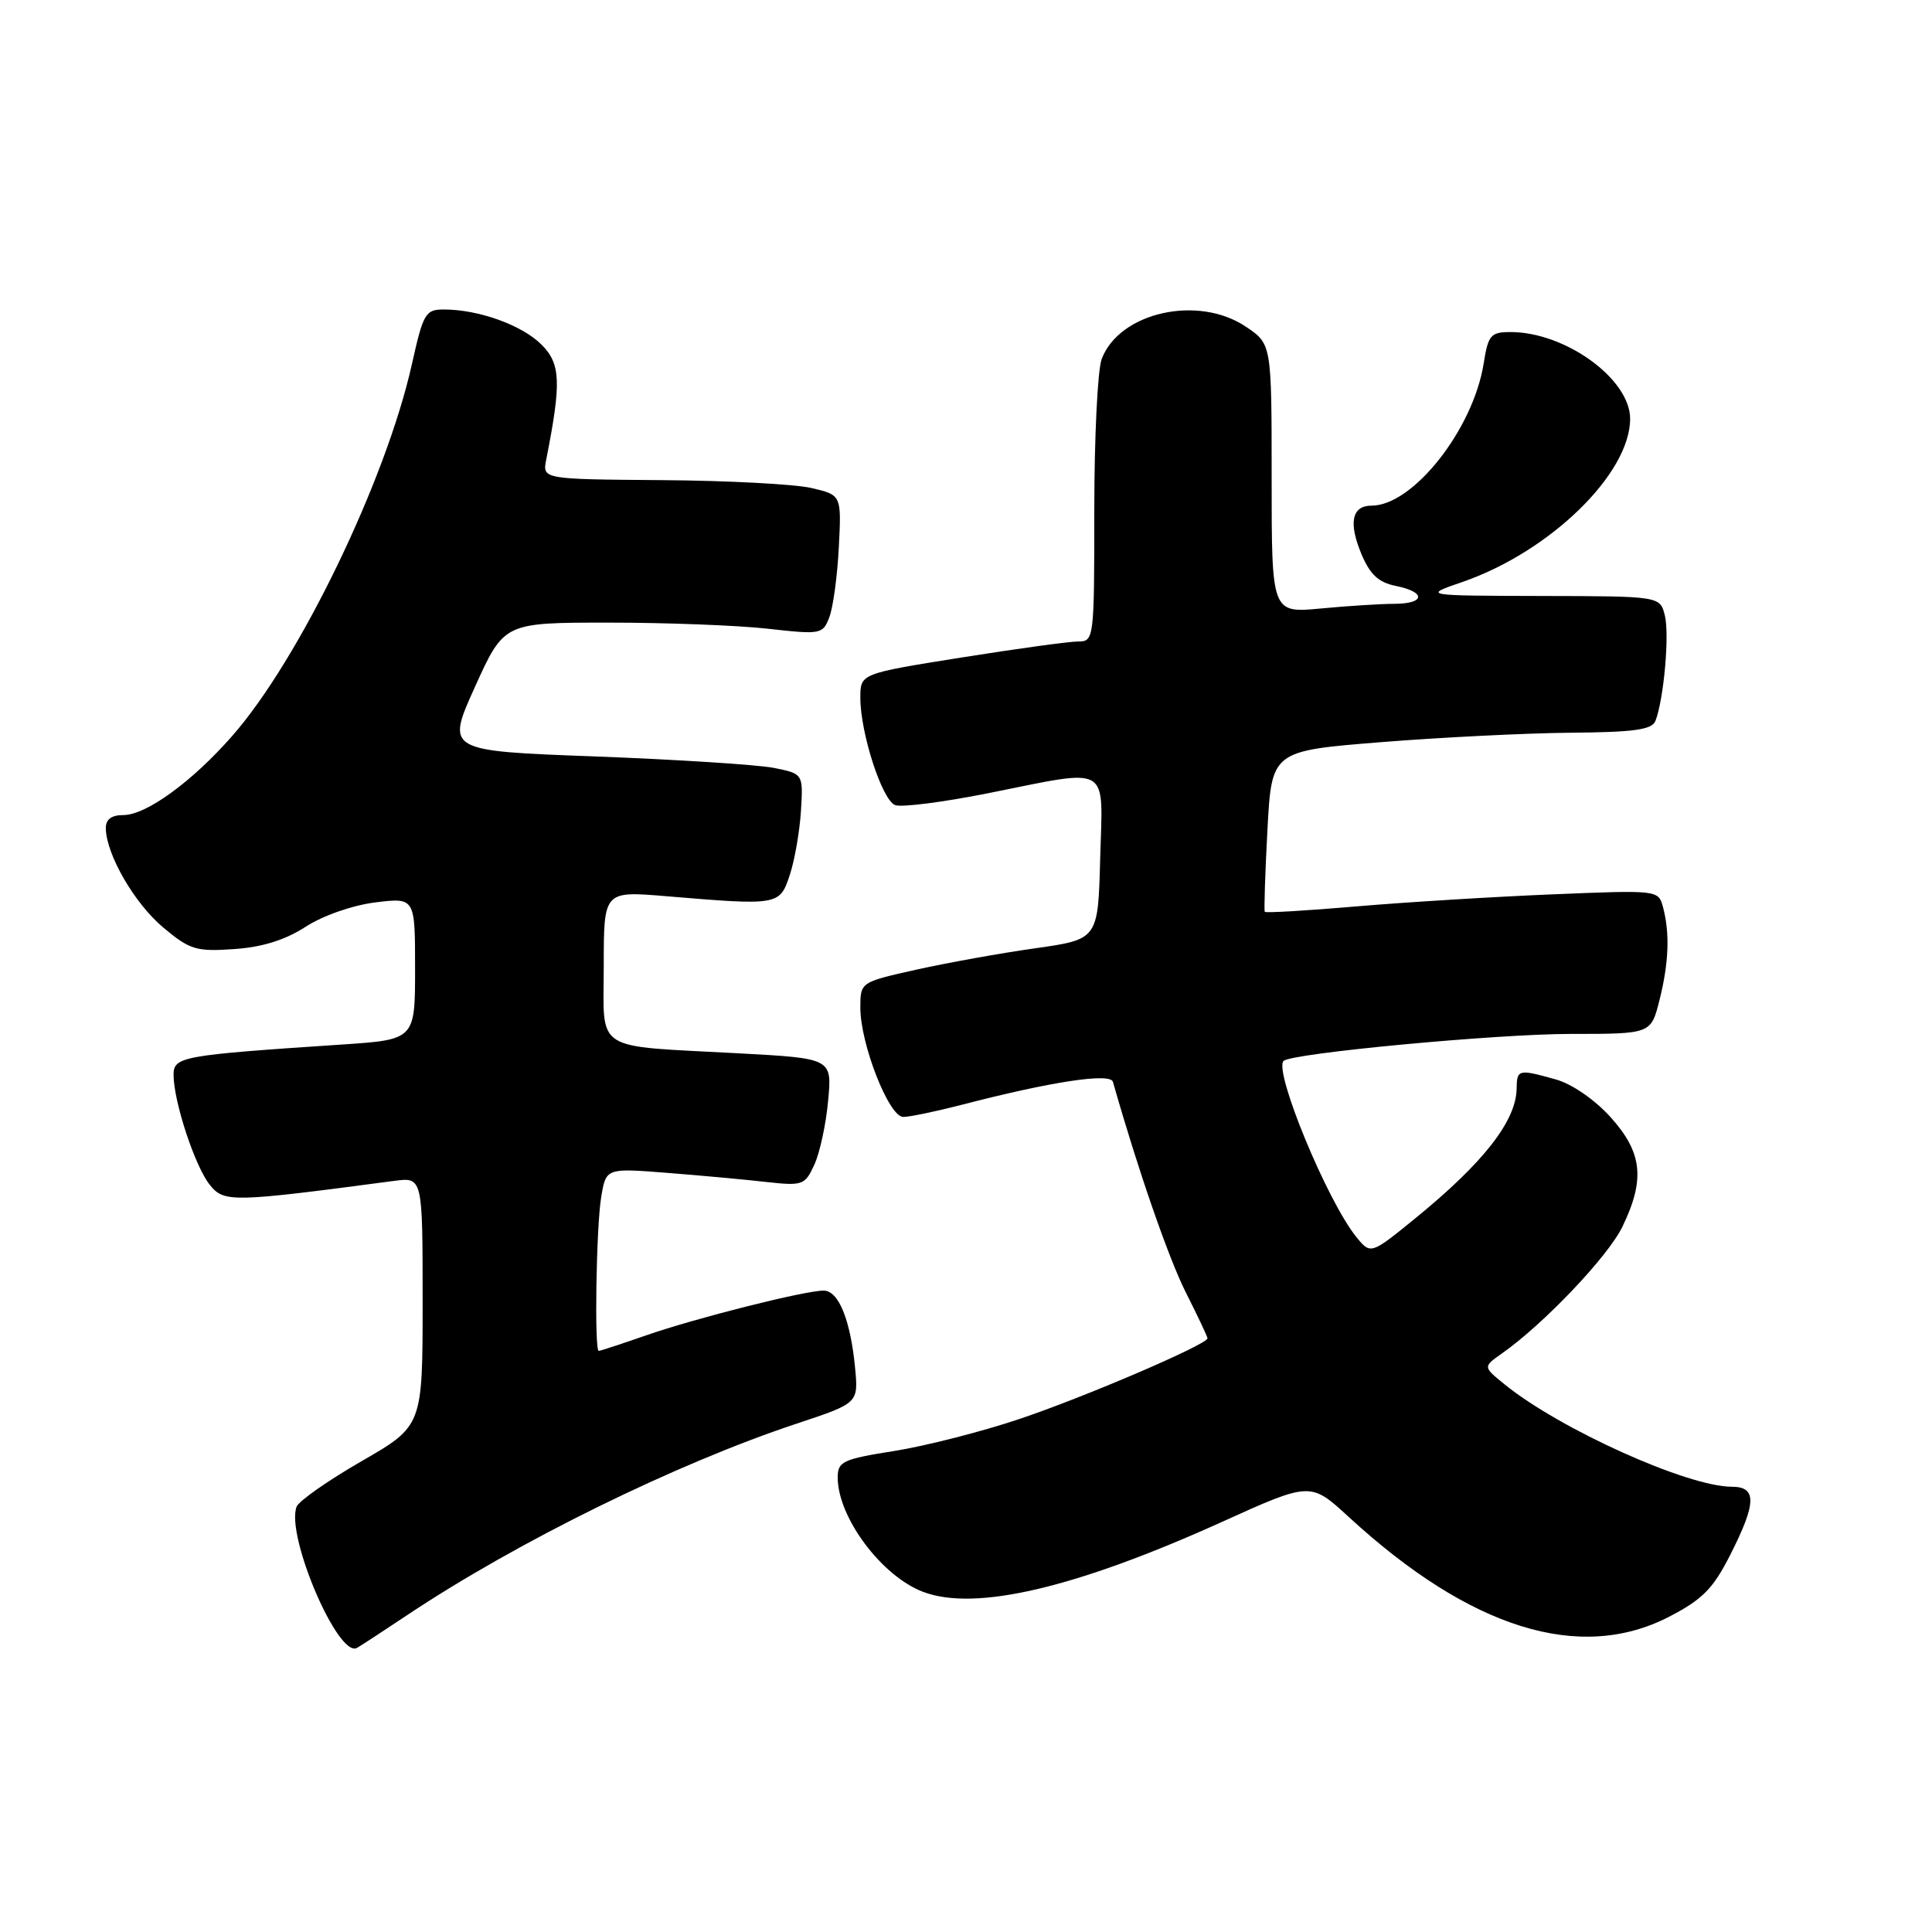 <?xml version="1.0" encoding="UTF-8" standalone="no"?>
<!DOCTYPE svg PUBLIC "-//W3C//DTD SVG 1.1//EN" "http://www.w3.org/Graphics/SVG/1.1/DTD/svg11.dtd" >
<svg xmlns="http://www.w3.org/2000/svg" xmlns:xlink="http://www.w3.org/1999/xlink" version="1.1" viewBox="0 0 256 256">
 <g >
 <path fill="currentColor"
d=" M 54.00 213.98 C 68.52 204.30 89.62 193.92 105.62 188.62 C 113.75 185.92 113.75 185.92 113.30 181.21 C 112.69 174.88 111.11 171.00 109.13 171.01 C 106.60 171.02 92.16 174.66 85.59 176.95 C 82.34 178.08 79.53 179.00 79.34 179.00 C 78.74 179.00 79.00 162.65 79.66 158.63 C 80.30 154.77 80.30 154.77 88.40 155.41 C 92.85 155.76 98.77 156.30 101.55 156.62 C 106.35 157.15 106.66 157.04 107.90 154.34 C 108.62 152.78 109.45 148.97 109.73 145.87 C 110.26 140.24 110.26 140.24 97.88 139.57 C 78.34 138.51 80.00 139.59 80.00 127.95 C 80.00 118.06 80.00 118.06 88.25 118.75 C 103.19 120.00 103.31 119.98 104.65 115.94 C 105.30 113.98 105.96 110.16 106.13 107.45 C 106.43 102.52 106.43 102.52 102.47 101.74 C 100.28 101.32 89.63 100.64 78.80 100.23 C 59.10 99.50 59.10 99.50 62.94 91.00 C 66.79 82.50 66.79 82.50 80.64 82.50 C 88.26 82.50 97.76 82.86 101.75 83.31 C 108.79 84.10 109.03 84.05 109.90 81.76 C 110.39 80.46 110.96 76.30 111.15 72.50 C 111.50 65.59 111.50 65.59 107.50 64.66 C 105.30 64.15 96.38 63.68 87.68 63.62 C 71.86 63.50 71.86 63.50 72.38 60.89 C 74.40 50.66 74.30 48.21 71.75 45.66 C 69.17 43.08 63.45 41.02 58.85 41.01 C 56.38 41.00 56.09 41.48 54.58 48.25 C 51.15 63.64 39.64 87.45 30.74 97.55 C 25.42 103.61 19.36 108.00 16.35 108.00 C 14.77 108.00 14.01 108.57 14.02 109.75 C 14.07 113.22 17.82 119.71 21.62 122.89 C 25.15 125.85 25.99 126.11 31.00 125.76 C 34.74 125.51 37.78 124.56 40.50 122.80 C 42.81 121.31 46.72 119.95 49.75 119.57 C 55.00 118.93 55.00 118.93 55.00 128.35 C 55.00 137.76 55.00 137.76 45.25 138.41 C 24.03 139.82 23.00 140.01 23.00 142.43 C 23.00 145.95 25.85 154.60 27.81 157.01 C 29.70 159.35 30.68 159.33 52.25 156.47 C 56.00 155.98 56.00 155.98 56.00 172.46 C 56.00 188.95 56.00 188.95 47.92 193.61 C 43.47 196.17 39.59 198.89 39.30 199.65 C 37.84 203.47 44.83 219.80 47.31 218.35 C 47.96 217.97 50.98 216.00 54.00 213.98 Z  M 221.14 214.24 C 225.57 211.95 226.98 210.53 229.25 206.06 C 232.76 199.15 232.81 197.00 229.47 197.00 C 223.61 197.00 206.69 189.38 199.36 183.43 C 196.50 181.11 196.50 181.11 199.00 179.35 C 204.56 175.44 213.06 166.50 214.97 162.56 C 218.02 156.27 217.63 152.71 213.40 148.02 C 211.30 145.70 208.28 143.62 206.15 143.03 C 201.18 141.64 201.00 141.69 200.96 144.25 C 200.90 148.53 196.56 154.08 187.55 161.42 C 181.62 166.25 181.62 166.25 179.70 163.88 C 175.86 159.13 168.75 141.92 170.08 140.58 C 171.10 139.56 198.32 137.00 208.13 137.00 C 218.76 137.00 218.76 137.00 219.88 132.56 C 221.13 127.61 221.28 123.65 220.36 120.21 C 219.75 117.93 219.72 117.93 205.62 118.51 C 197.86 118.83 186.17 119.55 179.65 120.11 C 173.13 120.67 167.71 120.99 167.59 120.82 C 167.48 120.64 167.63 115.78 167.94 110.00 C 168.50 99.50 168.50 99.50 183.00 98.34 C 190.97 97.70 202.29 97.14 208.14 97.09 C 216.58 97.02 218.90 96.69 219.36 95.51 C 220.47 92.61 221.23 84.07 220.60 81.55 C 219.96 79.00 219.96 79.00 204.23 78.97 C 188.50 78.93 188.50 78.93 193.79 77.11 C 205.39 73.10 216.00 62.77 216.00 55.49 C 216.00 50.22 207.42 44.00 200.16 44.00 C 197.52 44.00 197.19 44.39 196.59 48.19 C 195.19 56.91 187.23 67.00 181.74 67.00 C 179.13 67.00 178.66 69.25 180.39 73.40 C 181.54 76.14 182.66 77.18 184.96 77.64 C 188.99 78.45 188.85 80.00 184.75 80.01 C 182.96 80.01 178.57 80.29 175.00 80.63 C 168.50 81.24 168.50 81.24 168.50 63.42 C 168.50 45.59 168.50 45.59 165.10 43.30 C 158.78 39.03 148.33 41.36 145.98 47.57 C 145.44 48.98 145.00 57.98 145.00 67.57 C 145.00 84.71 144.96 85.00 142.86 85.00 C 141.69 85.00 134.71 85.96 127.36 87.13 C 114.00 89.26 114.00 89.26 114.00 92.45 C 114.00 97.14 116.88 106.02 118.61 106.68 C 119.44 107.00 124.93 106.30 130.81 105.13 C 147.41 101.82 146.12 101.08 145.78 113.73 C 145.50 124.47 145.50 124.47 137.19 125.65 C 132.62 126.29 125.54 127.57 121.44 128.48 C 114.00 130.14 114.00 130.14 114.00 133.53 C 114.00 138.34 117.79 148.00 119.68 148.00 C 120.52 148.00 123.98 147.28 127.36 146.41 C 139.30 143.31 147.12 142.12 147.47 143.35 C 150.75 154.91 154.83 166.69 157.11 171.22 C 158.70 174.37 160.00 177.12 160.00 177.33 C 160.00 178.14 143.62 185.17 135.00 188.05 C 130.06 189.71 122.64 191.60 118.51 192.26 C 111.67 193.34 111.00 193.66 111.00 195.77 C 111.00 201.05 116.81 208.85 122.32 210.93 C 129.21 213.55 142.53 210.43 161.94 201.65 C 173.65 196.35 173.65 196.35 178.70 200.99 C 194.81 215.81 209.31 220.33 221.14 214.24 Z "/>
</g>
</svg>